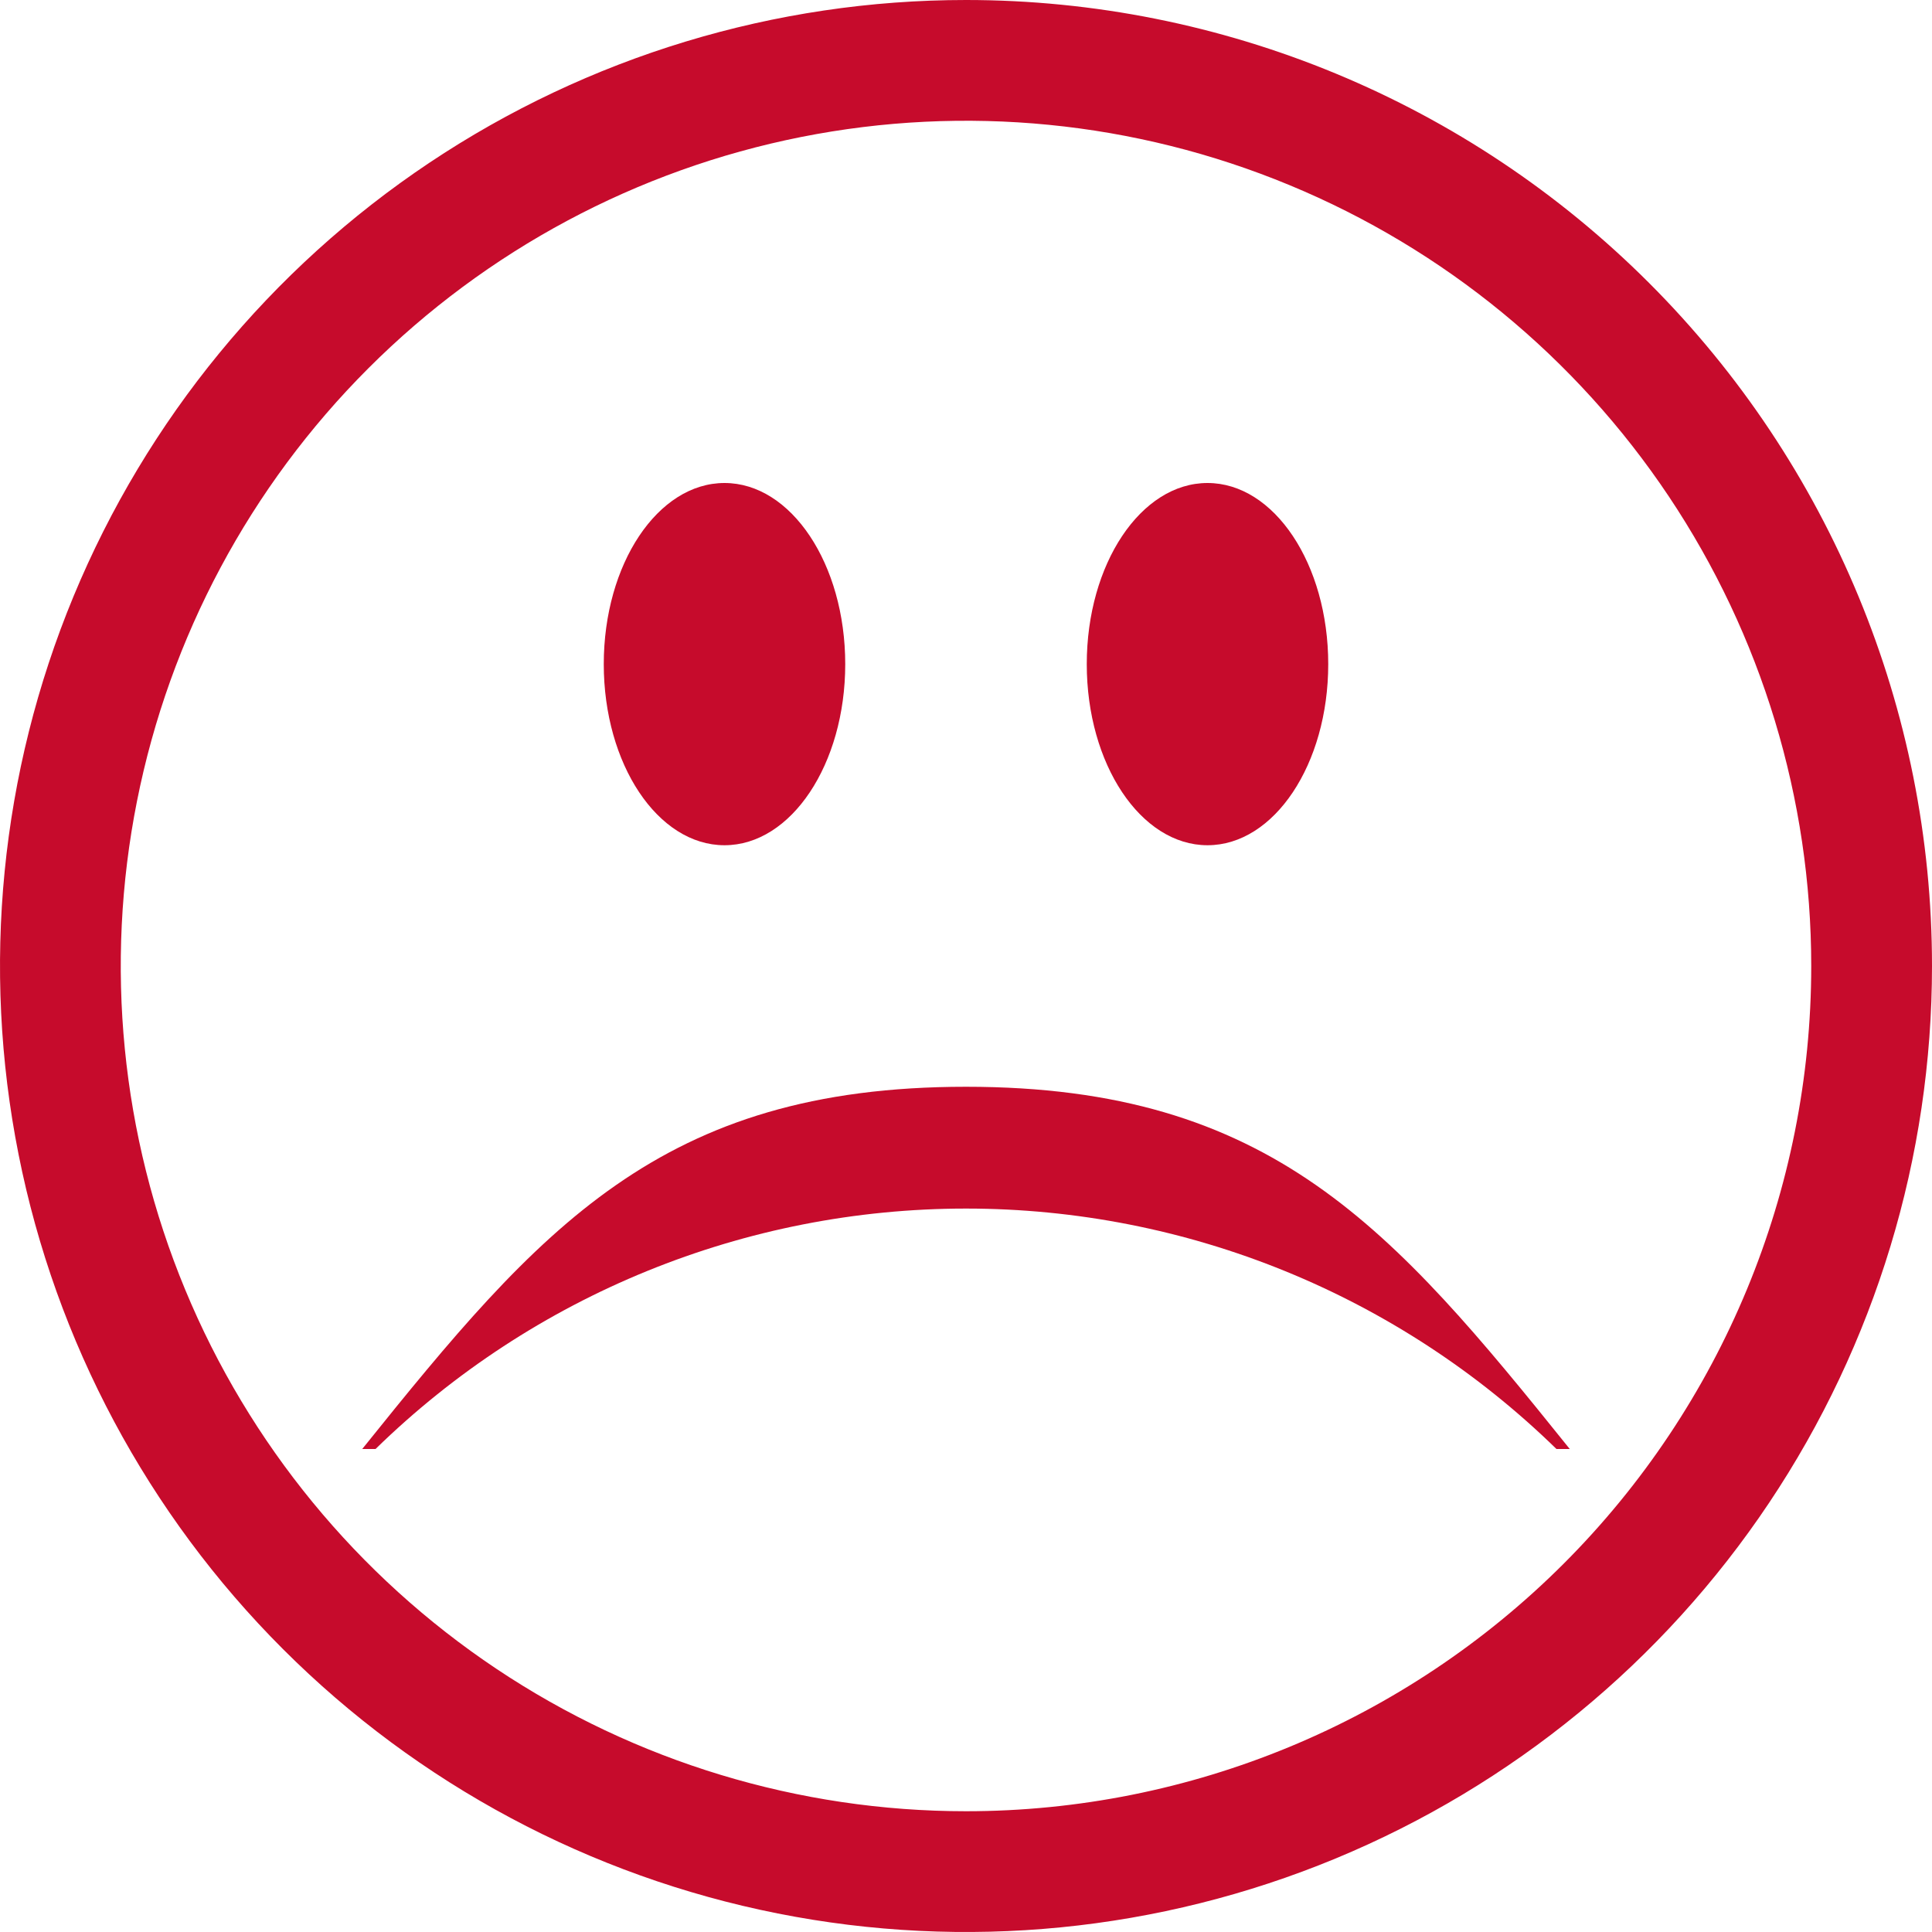 <svg width="67" height="67" viewBox="0 0 67 67" fill="none" xmlns="http://www.w3.org/2000/svg">
<g clip-path="url(#clip0)">
<path d="M33.5 0C26.874 0 20.398 1.965 14.888 5.646C9.379 9.327 5.086 14.559 2.55 20.68C0.015 26.801 -0.649 33.537 0.644 40.035C1.936 46.534 5.127 52.503 9.812 57.188C14.497 61.873 20.466 65.064 26.965 66.356C33.463 67.649 40.199 66.986 46.32 64.45C52.441 61.914 57.673 57.621 61.354 52.112C65.035 46.603 67 40.126 67 33.5C67 24.615 63.471 16.094 57.188 9.812C50.906 3.529 42.385 0 33.5 0V0ZM33.5 62.812C27.703 62.812 22.035 61.093 17.215 57.873C12.394 54.652 8.637 50.074 6.419 44.717C4.2 39.361 3.62 33.468 4.751 27.781C5.882 22.095 8.674 16.872 12.773 12.773C16.872 8.674 22.095 5.882 27.781 4.751C33.468 3.62 39.361 4.2 44.717 6.419C50.074 8.637 54.652 12.394 57.873 17.215C61.093 22.035 62.812 27.703 62.812 33.5C62.812 41.274 59.724 48.73 54.227 54.227C48.73 59.724 41.274 62.812 33.5 62.812Z" fill="#C60B2C"/>
<path d="M33.5 37.688C22.906 37.688 18.718 42.587 12.562 50.25H13.023C18.499 44.904 25.848 41.912 33.5 41.912C41.152 41.912 48.501 44.904 53.977 50.25H54.438C48.282 42.587 44.094 37.688 33.5 37.688Z" fill="#C60B2C"/>
<path d="M25.125 29.312C27.438 29.312 29.312 26.5 29.312 23.031C29.312 19.562 27.438 16.75 25.125 16.75C22.812 16.75 20.938 19.562 20.938 23.031C20.938 26.5 22.812 29.312 25.125 29.312Z" fill="#C60B2C"/>
<path d="M41.875 29.312C44.188 29.312 46.062 26.5 46.062 23.031C46.062 19.562 44.188 16.75 41.875 16.75C39.562 16.75 37.688 19.562 37.688 23.031C37.688 26.5 39.562 29.312 41.875 29.312Z" fill="#C60B2C"/>
</g>
<defs>
<clipPath id="clip0">
<rect width="67" height="67" fill="white"/>
</clipPath>
</defs>
</svg>
